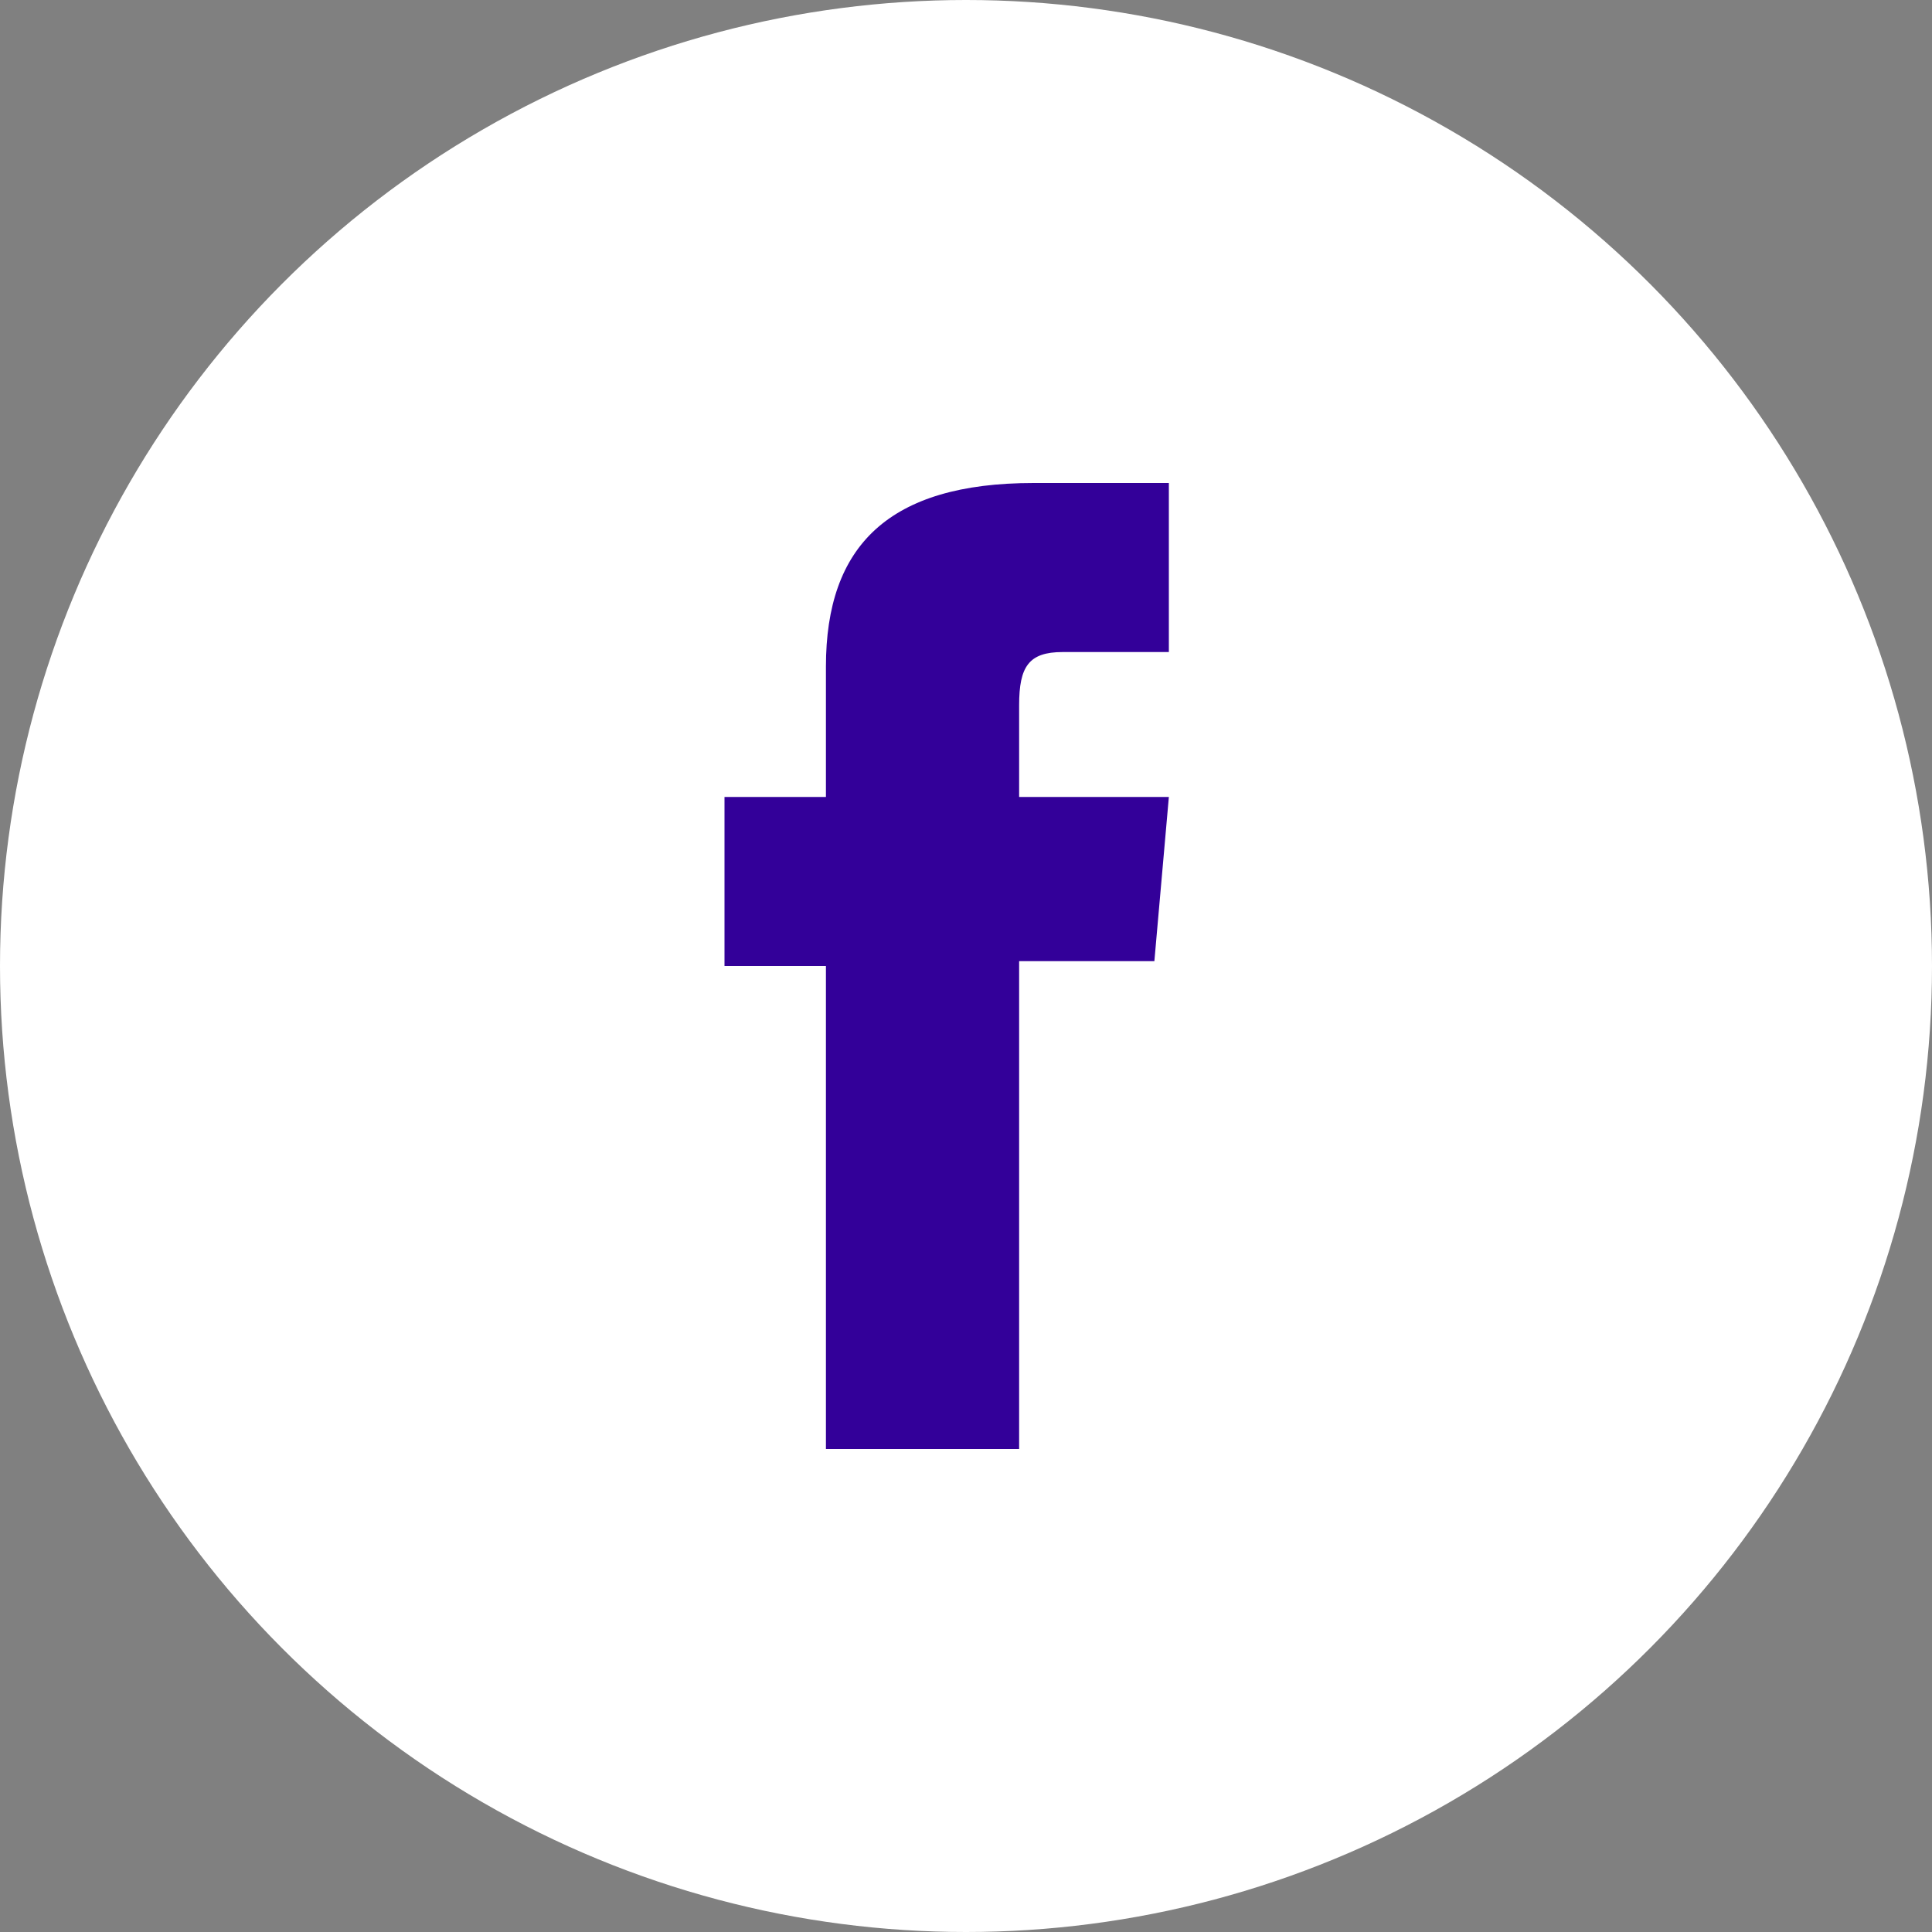 <?xml version="1.0" standalone="no"?>
<!DOCTYPE svg PUBLIC "-//W3C//DTD SVG 1.1//EN" "http://www.w3.org/Graphics/SVG/1.1/DTD/svg11.dtd">
<svg width="100%" height="100%" viewBox="0 0 40 40" version="1.1" xmlns="http://www.w3.org/2000/svg" xmlns:xlink="http://www.w3.org/1999/xlink" xml:space="preserve" style="fill-rule:evenodd;clip-rule:evenodd;stroke-linejoin:round;stroke-miterlimit:1.414;">
    <rect x="0" y="0" width="40" height="40" fill="#808080" stroke="none"/>
    <circle cx="20" cy="20" r="20" style="fill:white;"/>
    <path d="M17.1,16.5L15,16.5L15,20L17.1,20L17.1,30L21.1,30L21.1,19.9L23.9,19.9L24.2,16.5L21.1,16.5L21.1,14.6C21.1,13.8 21.3,13.5 22,13.5L24.2,13.5L24.2,10L21.4,10C18.4,10 17.1,11.3 17.1,13.8L17.1,16.5Z" style="fill:#309;fill-rule:nonzero;"/>
</svg>
